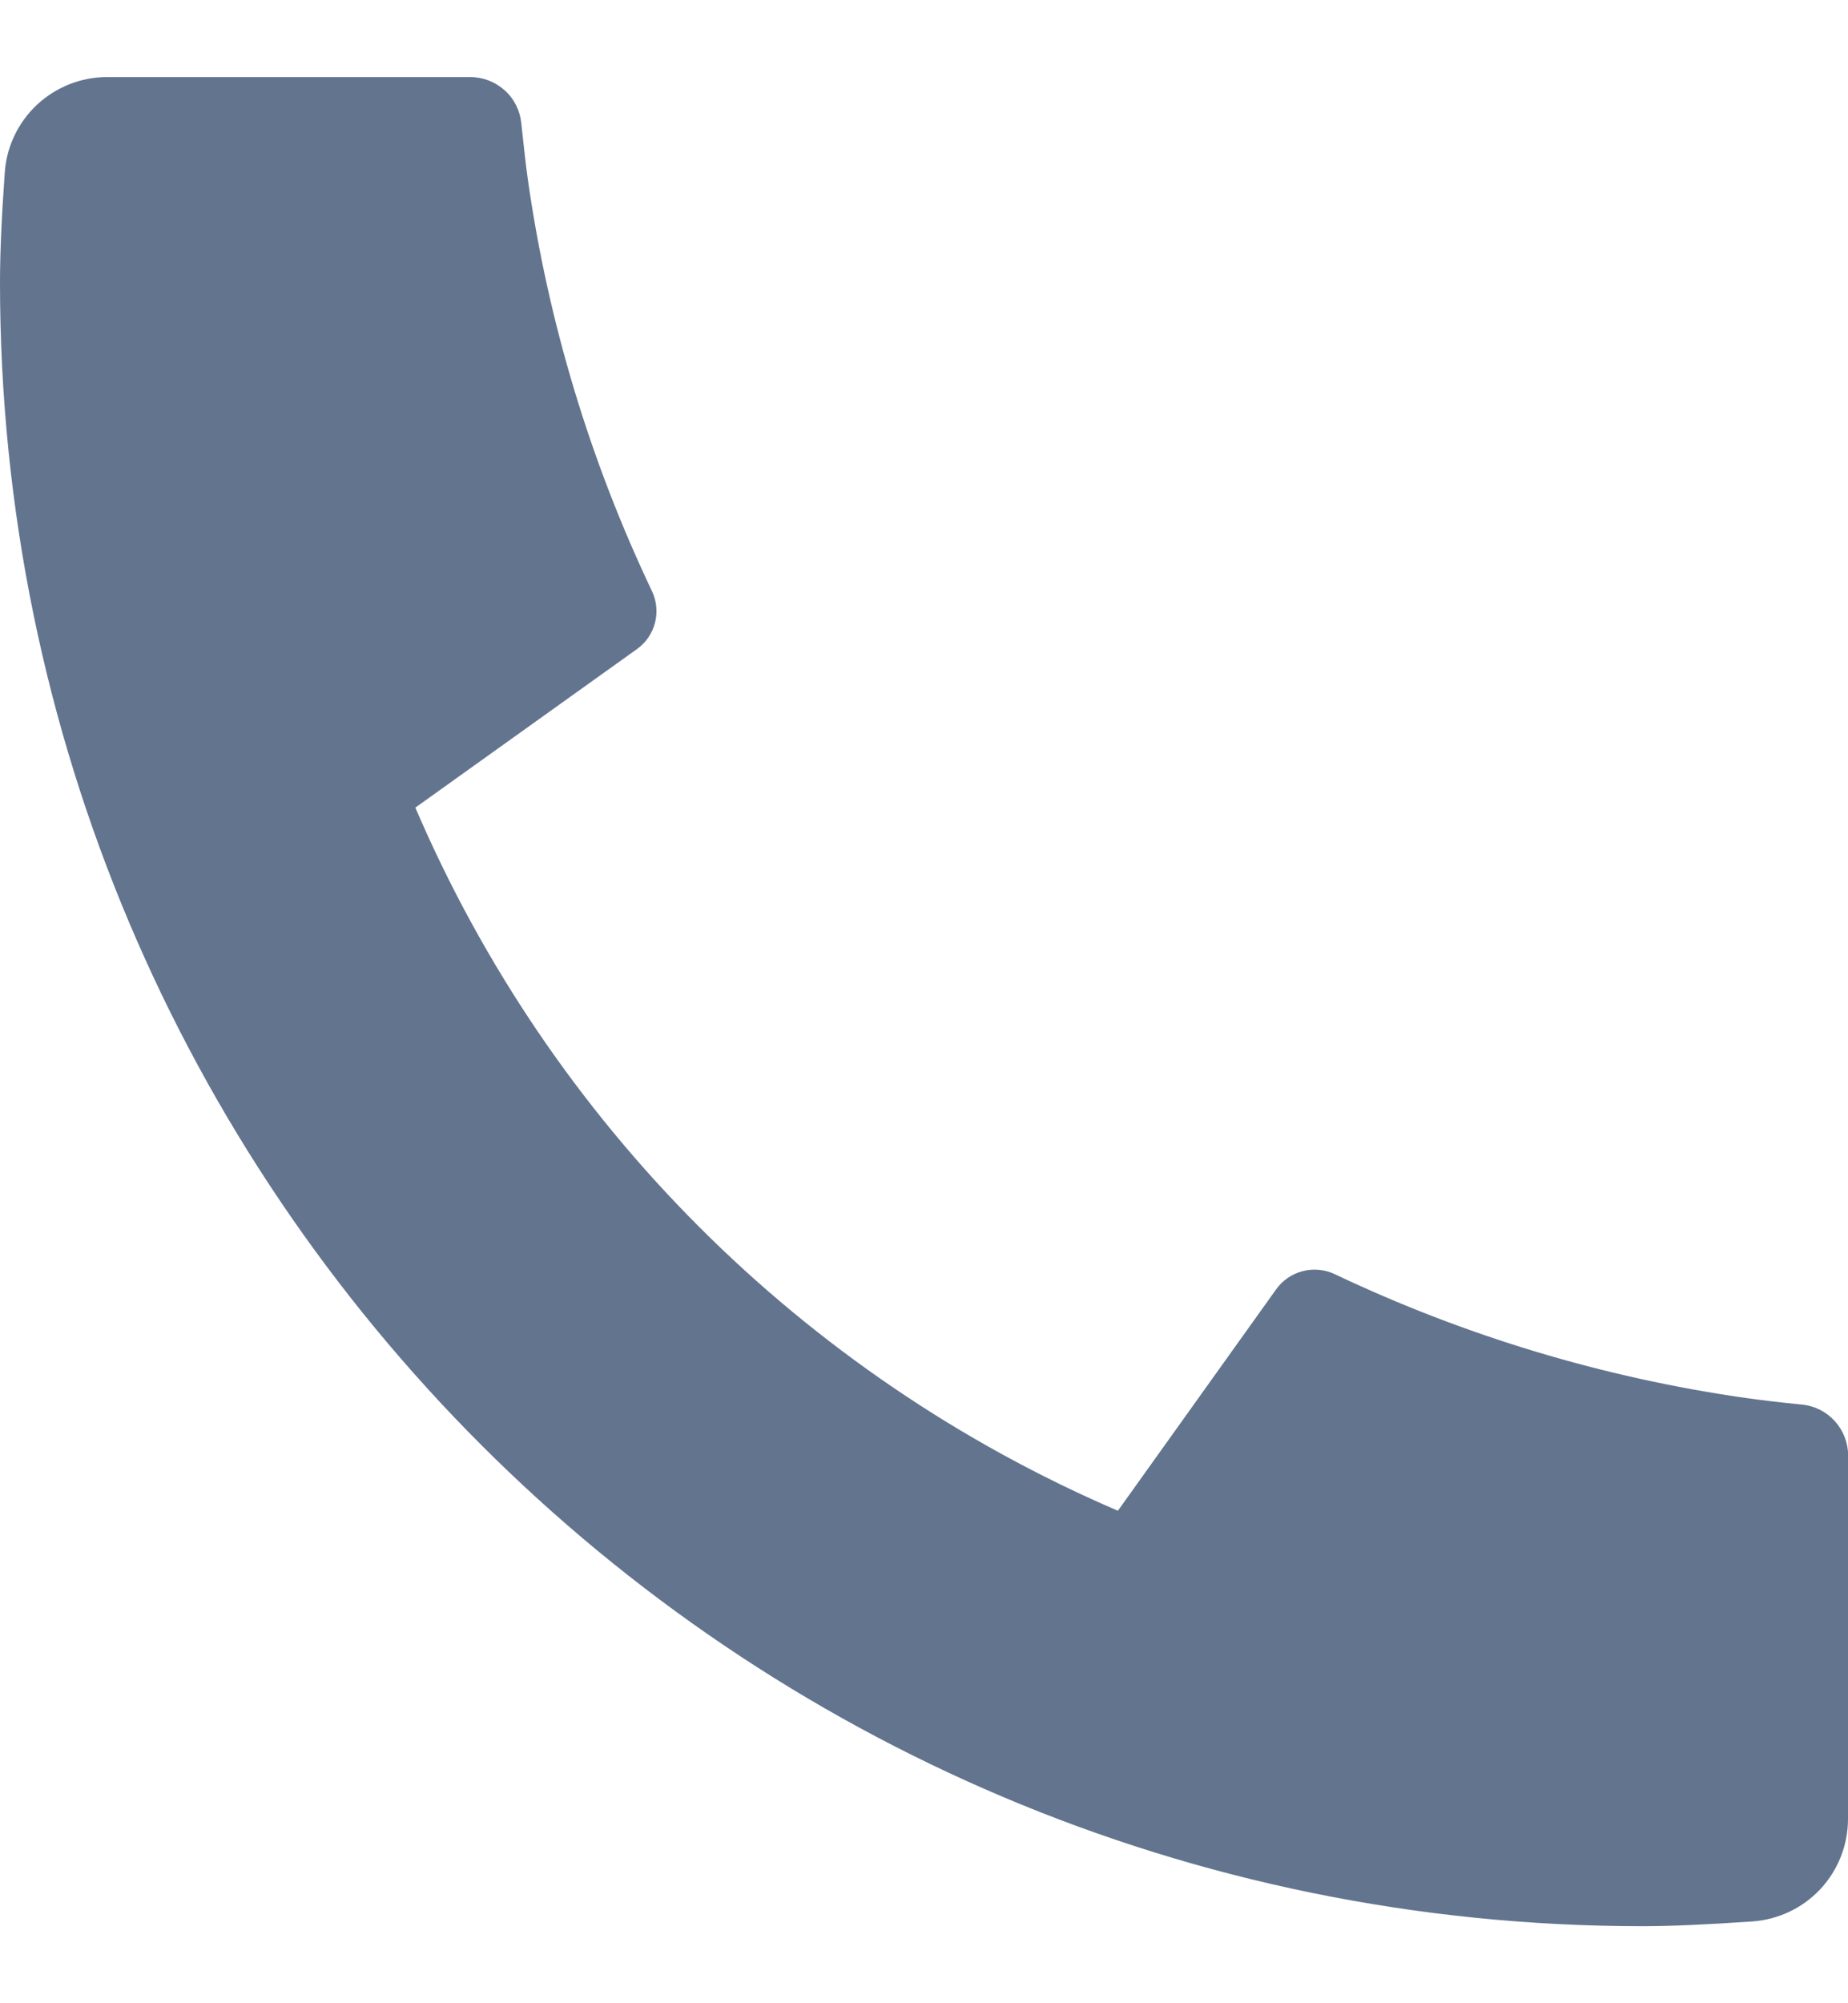 <svg width="12" height="13" viewBox="0 0 12 13" fill="none" xmlns="http://www.w3.org/2000/svg">
<path d="M12 9.447V11.804C12 11.973 11.936 12.135 11.821 12.259C11.706 12.382 11.548 12.457 11.38 12.469C11.089 12.489 10.851 12.5 10.667 12.5C4.775 12.5 0 7.725 0 1.833C0 1.649 0.01 1.411 0.031 1.12C0.042 0.952 0.118 0.794 0.241 0.679C0.365 0.564 0.527 0.5 0.696 0.5H3.053C3.136 0.5 3.216 0.531 3.277 0.586C3.339 0.641 3.377 0.718 3.385 0.8C3.401 0.953 3.415 1.075 3.428 1.168C3.56 2.093 3.832 2.992 4.233 3.835C4.297 3.969 4.255 4.128 4.135 4.213L2.697 5.241C3.576 7.291 5.21 8.924 7.259 9.804L8.286 8.368C8.328 8.309 8.389 8.267 8.459 8.249C8.529 8.231 8.603 8.238 8.668 8.269C9.511 8.669 10.41 8.94 11.335 9.072C11.427 9.085 11.549 9.1 11.701 9.115C11.784 9.123 11.86 9.162 11.915 9.223C11.97 9.284 12.001 9.364 12.001 9.447H12Z" fill="#62748E"/>
</svg>
